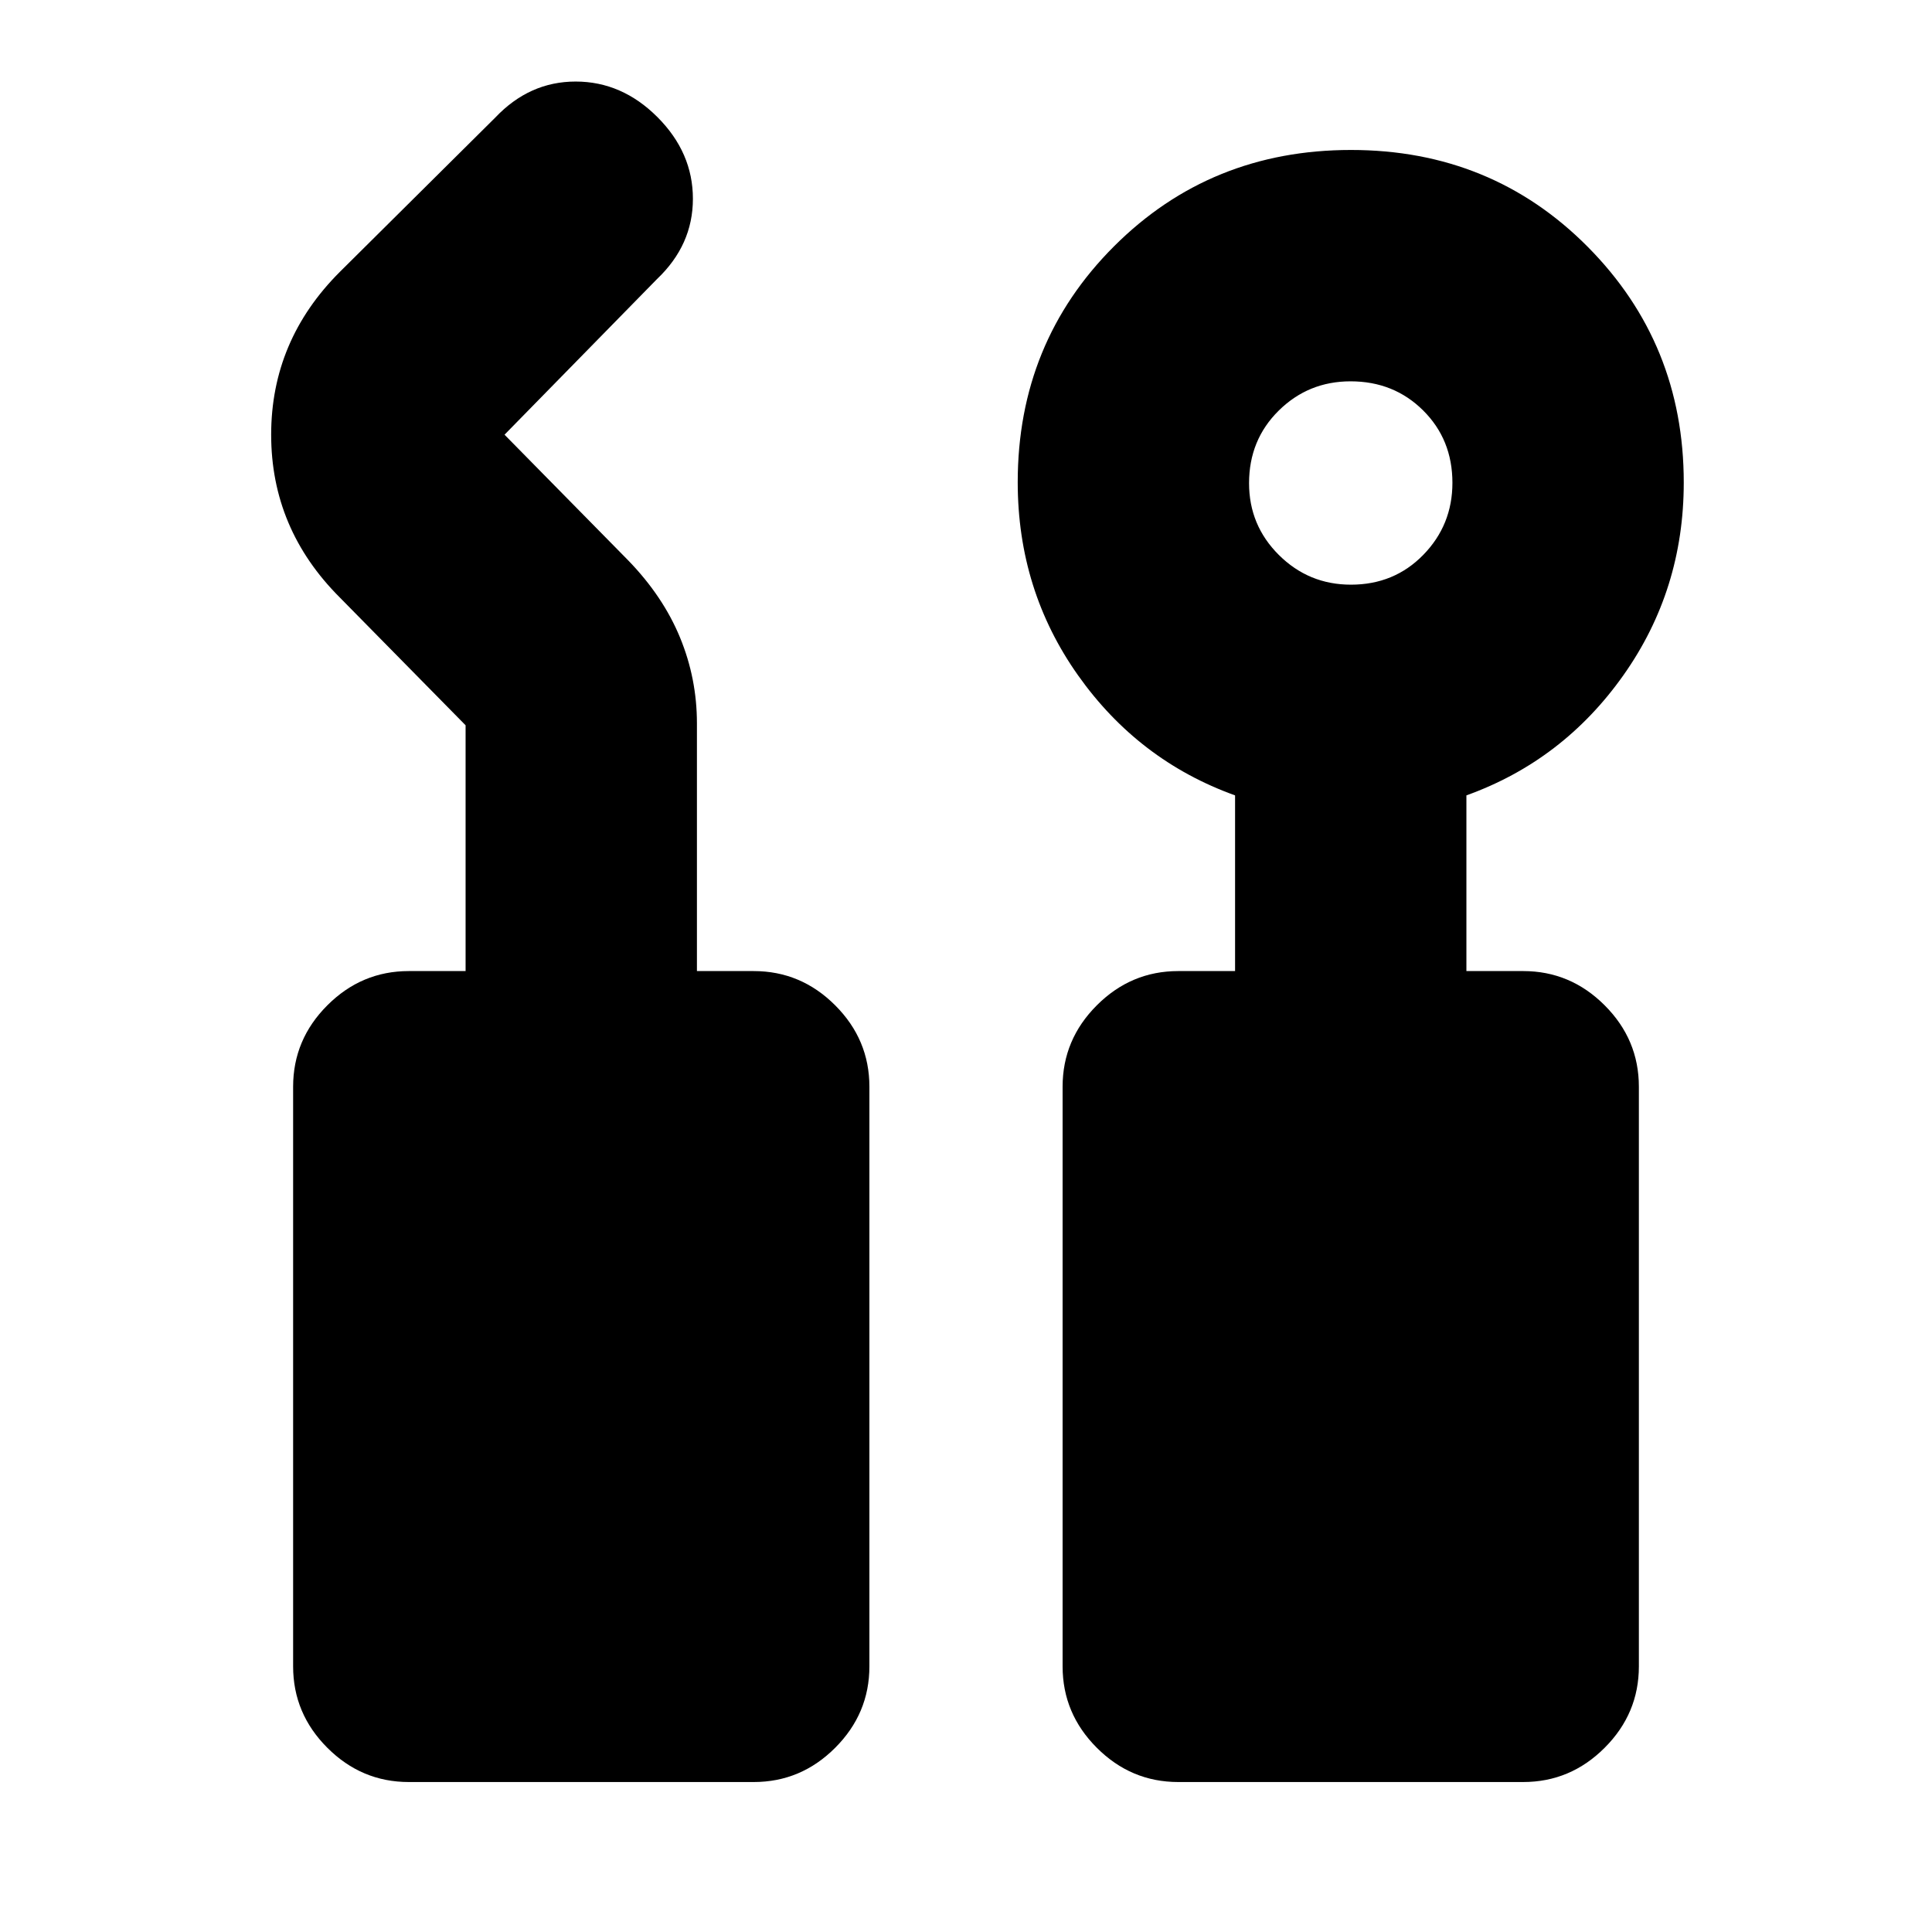<svg xmlns="http://www.w3.org/2000/svg" height="20" viewBox="0 -960 960 960" width="20"><path d="M203.13-74.52q-23.47 0-40.47-17.01-17.01-17-17.01-40.47v-288q0-23.47 17.01-40.47 17-17.01 40.47-17.01h28.22v-122.13l-62.52-63.52q-34.09-34.09-34.09-80.87t34.09-80.87l77.34-76.78q16.93-17.83 39.88-17.83 22.96 0 40.61 17.65 17.64 17.65 17.64 40.6 0 22.95-17.82 39.88L250.7-744l61.52 62.52q17.26 17.83 25.67 38.23 8.41 20.41 8.41 42.64v123.13h28.22q23.47 0 40.47 17.01Q432-443.47 432-420v288q0 23.47-17.01 40.47-17 17.01-40.47 17.01H203.13Zm382.35 0q-23.47 0-40.47-17.01Q528-108.53 528-132v-288q0-23.47 17.01-40.47 17-17.01 40.47-17.01h28.22v-87.3q-48-17.26-78-59.62-30-42.35-30-95.98 0-69.41 47.88-117.25 47.88-47.85 117.71-47.85 69.84 0 117.6 48.08 47.76 48.08 47.76 117.18 0 53.35-30 95.76-30 42.42-78 59.68v87.3h28.22q23.47 0 40.47 17.01 17.01 17 17.01 40.47v288q0 23.47-17.01 40.47-17 17.01-40.47 17.01H585.48Zm85.79-594.96q21.51 0 35.97-14.83 14.46-14.83 14.46-35.78 0-21.52-14.55-35.97-14.55-14.46-36.07-14.46-20.95 0-35.69 14.55-14.74 14.55-14.74 36.06 0 20.95 14.83 35.69 14.84 14.74 35.79 14.74Z"/></svg>